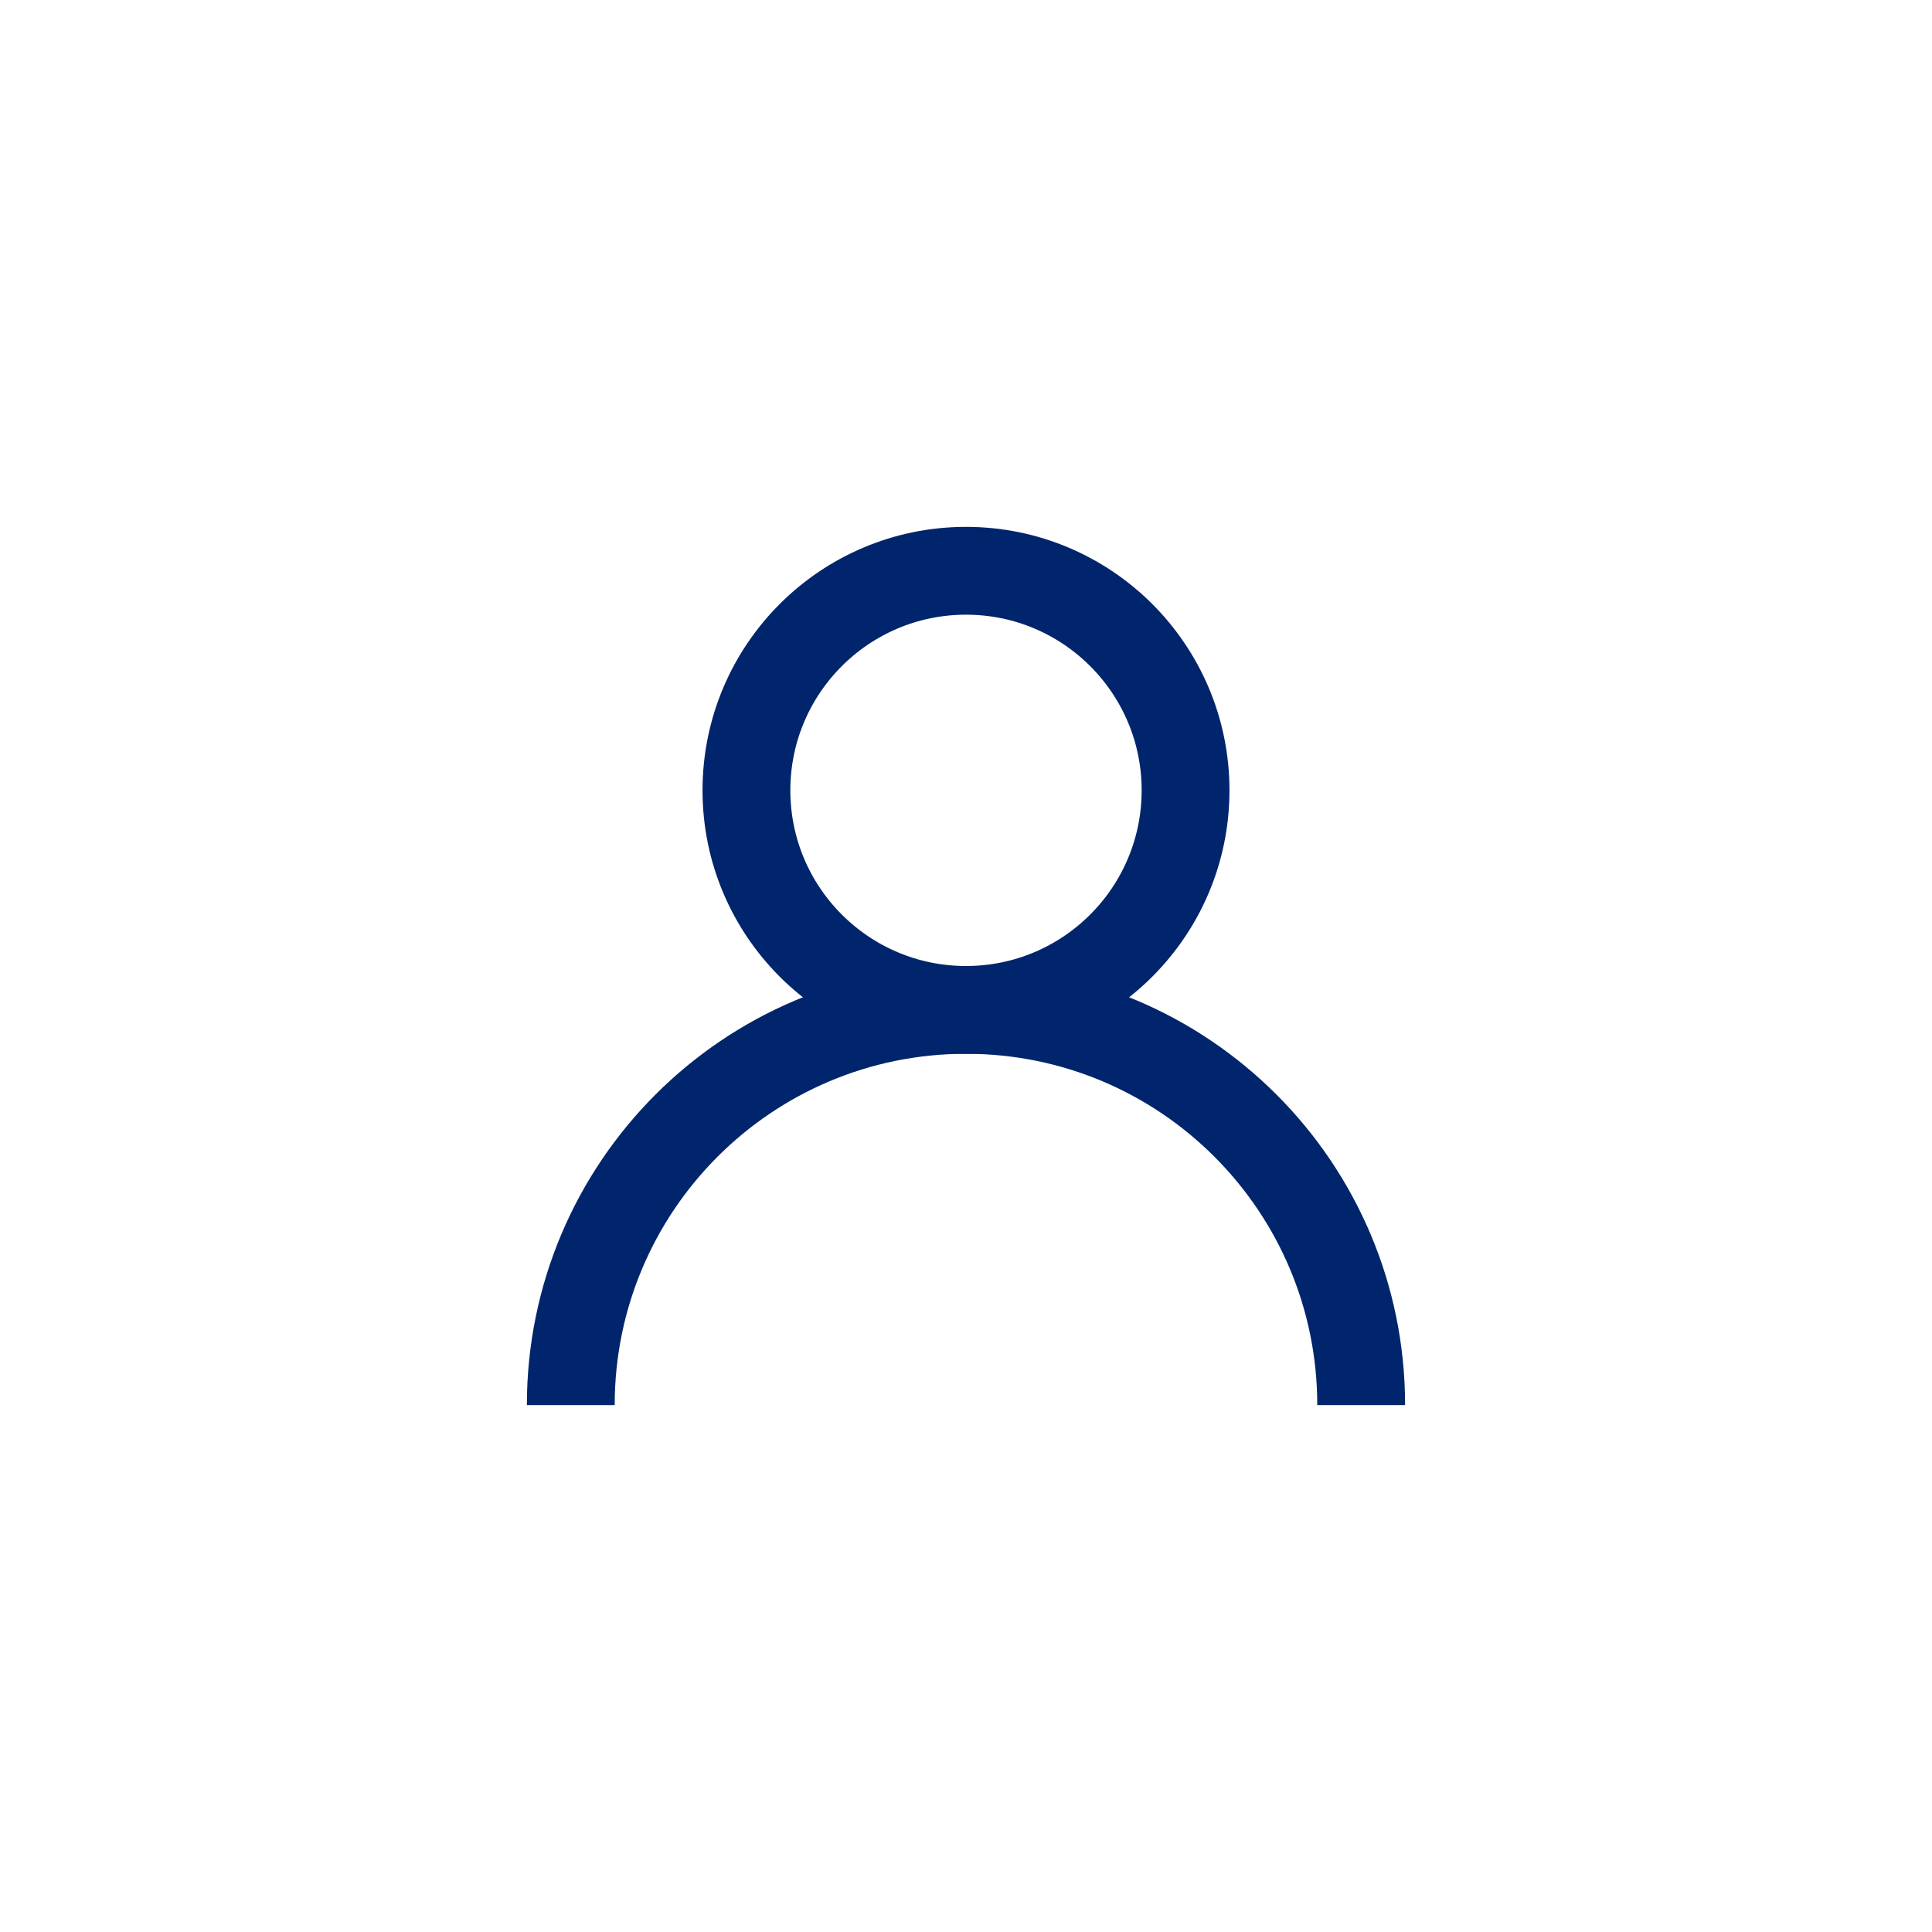 <svg xmlns="http://www.w3.org/2000/svg" width="48" height="48" viewBox="0 0 48 48">
    <g fill="none" fill-rule="evenodd" transform="translate(6.545 6.545)">
        <path d="M0 0h34.909v34.909H0z"/>
        <circle cx="17.455" cy="13.091" r="5.455" stroke="#00256C" stroke-linecap="round" stroke-linejoin="round" stroke-width="2.182"/>
        <path stroke="#00256C" stroke-linejoin="round" stroke-width="2.182" d="M27.273 28.364c0-5.423-4.396-9.819-9.818-9.819-5.423 0-9.819 4.396-9.819 9.819"/>
    </g>
</svg>
